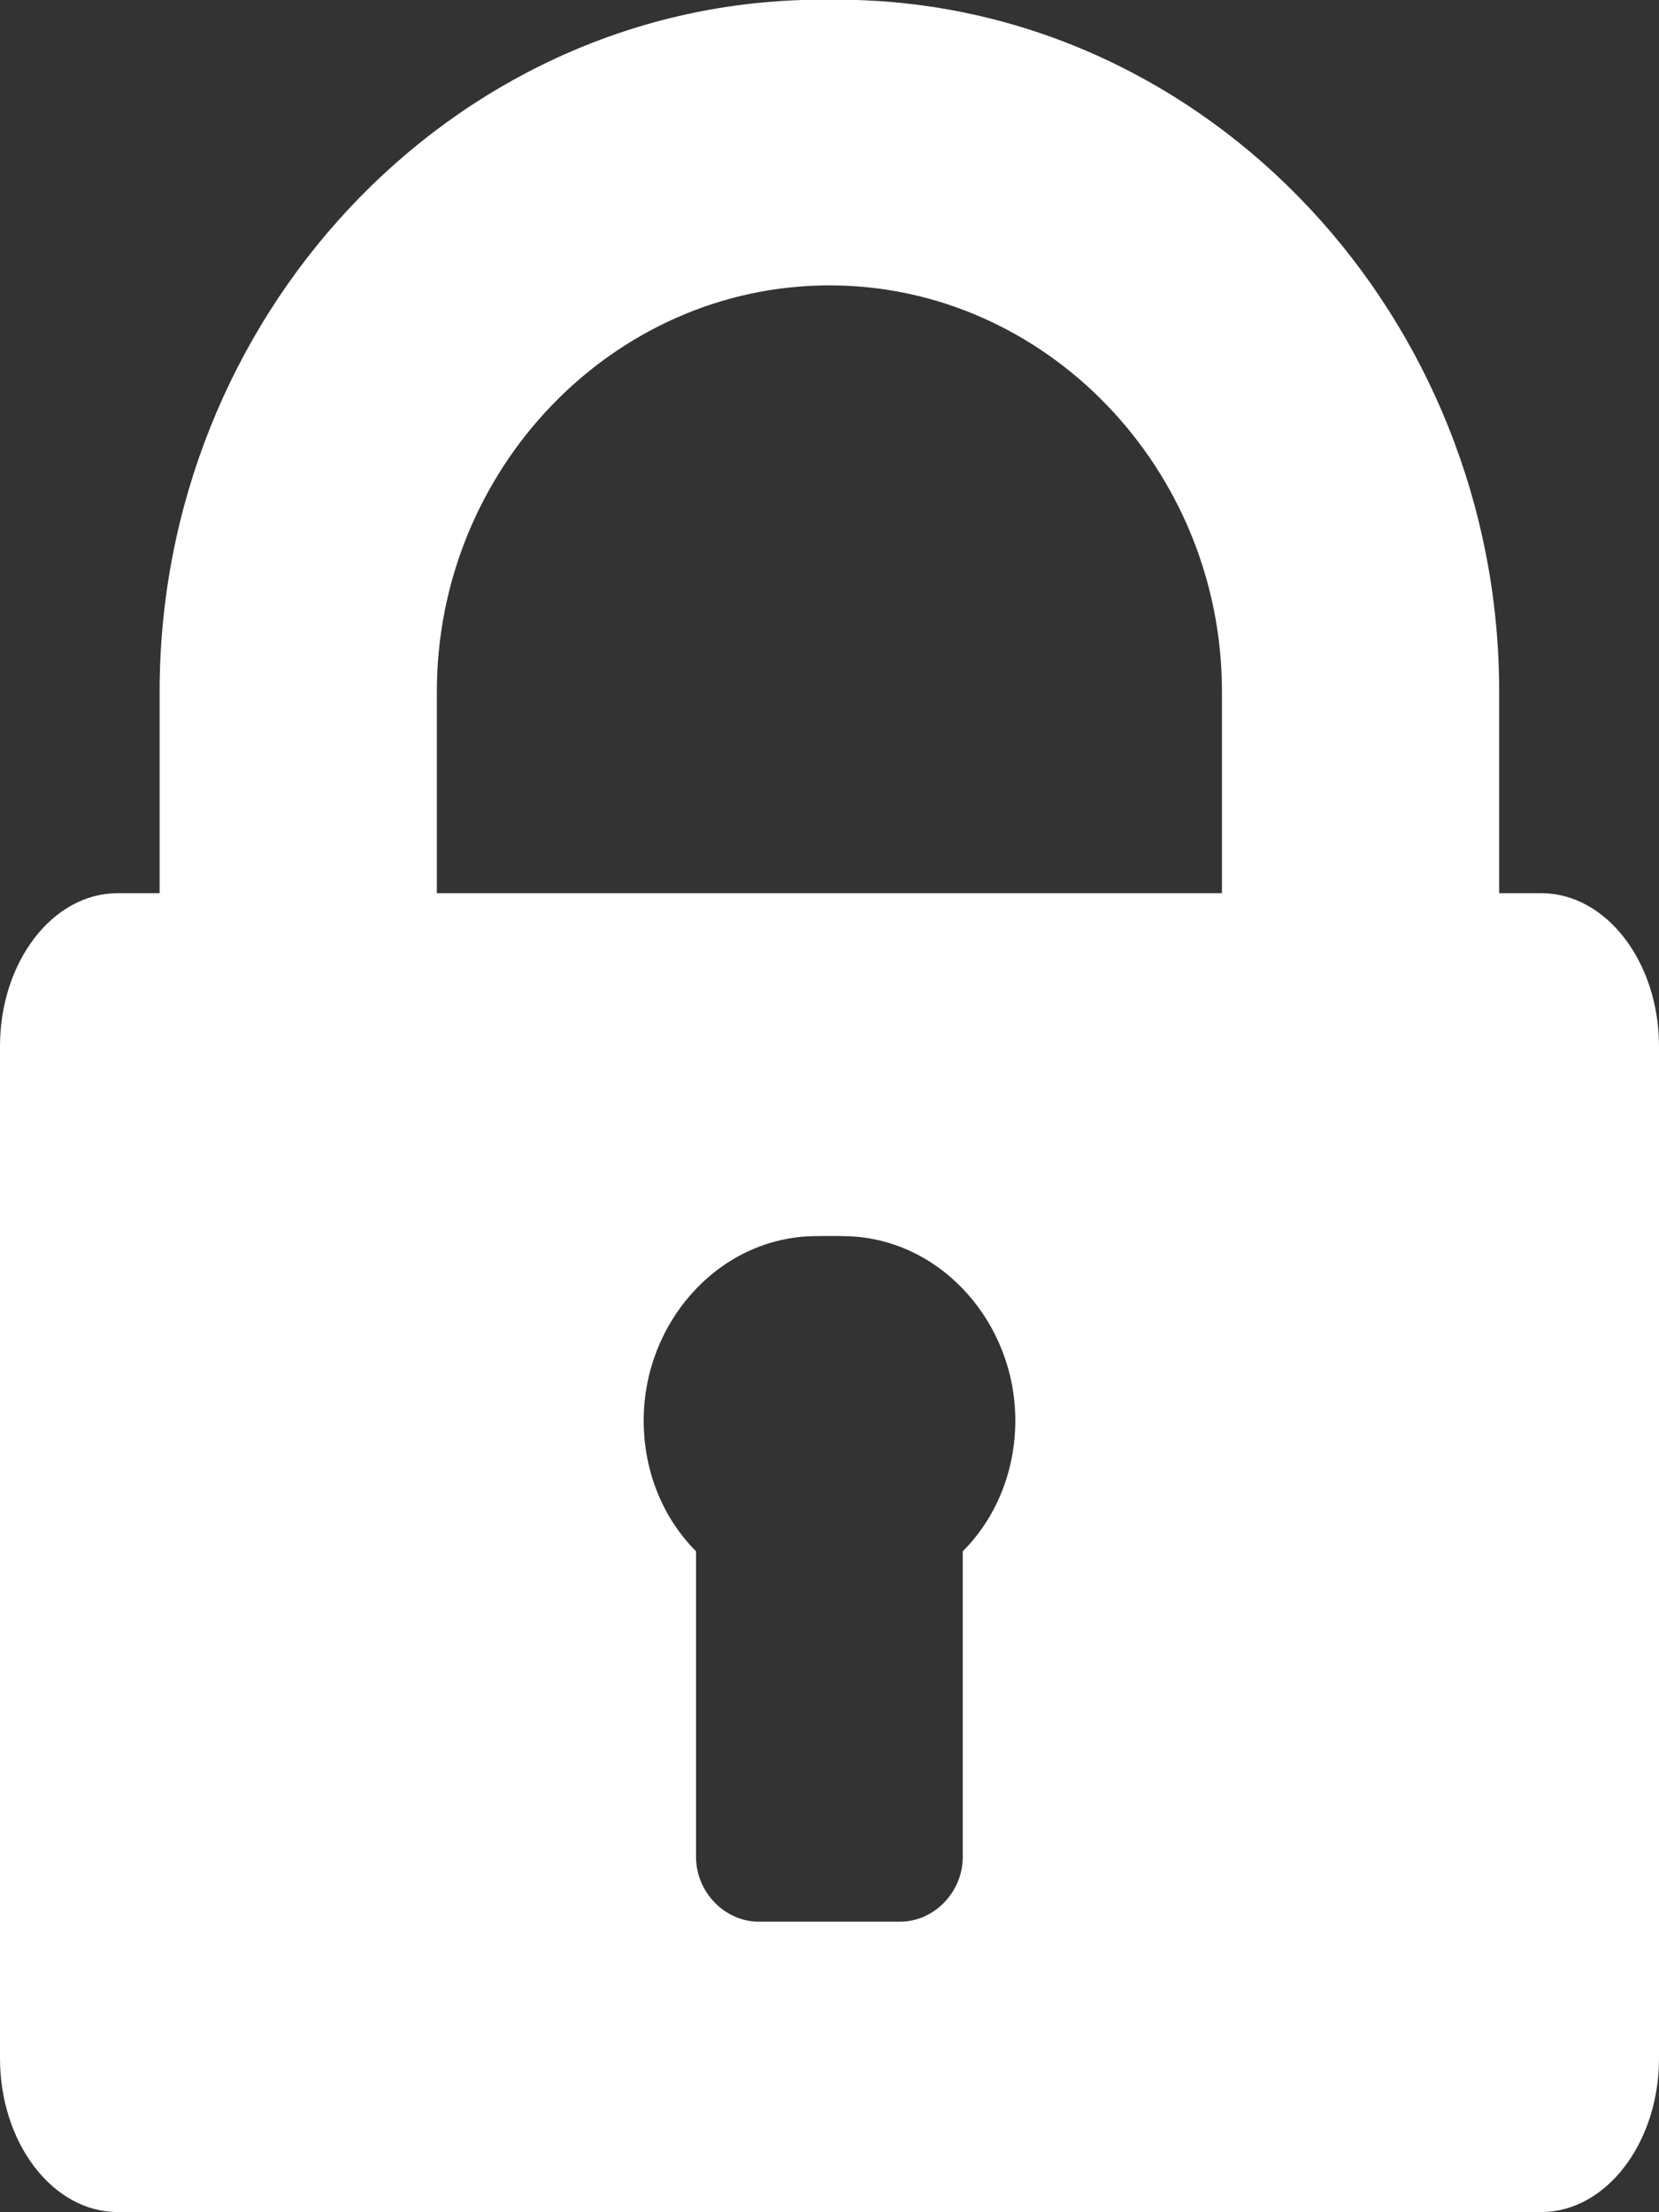 <svg xmlns="http://www.w3.org/2000/svg" xmlns:xlink="http://www.w3.org/1999/xlink" preserveAspectRatio="xMidYMid" width="9" height="12" viewBox="0 0 9 12">
  <rect x="0" y="0" width="9" height="12" fill="#333333" stroke="none"/>
  <defs>
    <style>

      .cls-2 {
        fill: #ffffff;
      }
    </style>
  </defs>
  <path d="M8.361,4.845 C8.361,4.845 8.133,4.845 8.133,4.845 C8.133,4.845 8.133,3.751 8.133,3.751 C8.133,1.727 6.566,0.036 4.607,-0.001 C4.553,-0.002 4.446,-0.002 4.393,-0.001 C2.434,0.036 0.866,1.727 0.866,3.751 C0.866,3.751 0.866,4.845 0.866,4.845 C0.866,4.845 0.638,4.845 0.638,4.845 C0.286,4.845 -0.000,5.217 -0.000,5.676 C-0.000,5.676 -0.000,11.165 -0.000,11.165 C-0.000,11.624 0.286,11.999 0.638,11.999 C0.638,11.999 8.361,11.999 8.361,11.999 C8.713,11.999 9.000,11.624 9.000,11.165 C9.000,11.165 9.000,5.676 9.000,5.676 C9.000,5.217 8.713,4.845 8.361,4.845 ZM5.223,8.415 C5.223,8.415 5.223,10.073 5.223,10.073 C5.223,10.263 5.068,10.424 4.883,10.424 C4.883,10.424 4.117,10.424 4.117,10.424 C3.931,10.424 3.776,10.263 3.776,10.073 C3.776,10.073 3.776,8.415 3.776,8.415 C3.596,8.234 3.492,7.982 3.492,7.705 C3.492,7.179 3.888,6.727 4.393,6.706 C4.446,6.704 4.553,6.704 4.607,6.706 C5.111,6.727 5.508,7.179 5.508,7.705 C5.508,7.982 5.403,8.234 5.223,8.415 ZM6.629,4.845 C6.629,4.845 4.607,4.845 4.607,4.845 C4.607,4.845 4.393,4.845 4.393,4.845 C4.393,4.845 2.370,4.845 2.370,4.845 C2.370,4.845 2.370,3.751 2.370,3.751 C2.370,2.545 3.326,1.548 4.500,1.548 C5.673,1.548 6.629,2.545 6.629,3.751 C6.629,3.751 6.629,4.845 6.629,4.845 Z" id="path-1" class="cls-2" fill-rule="evenodd"/>
</svg>
